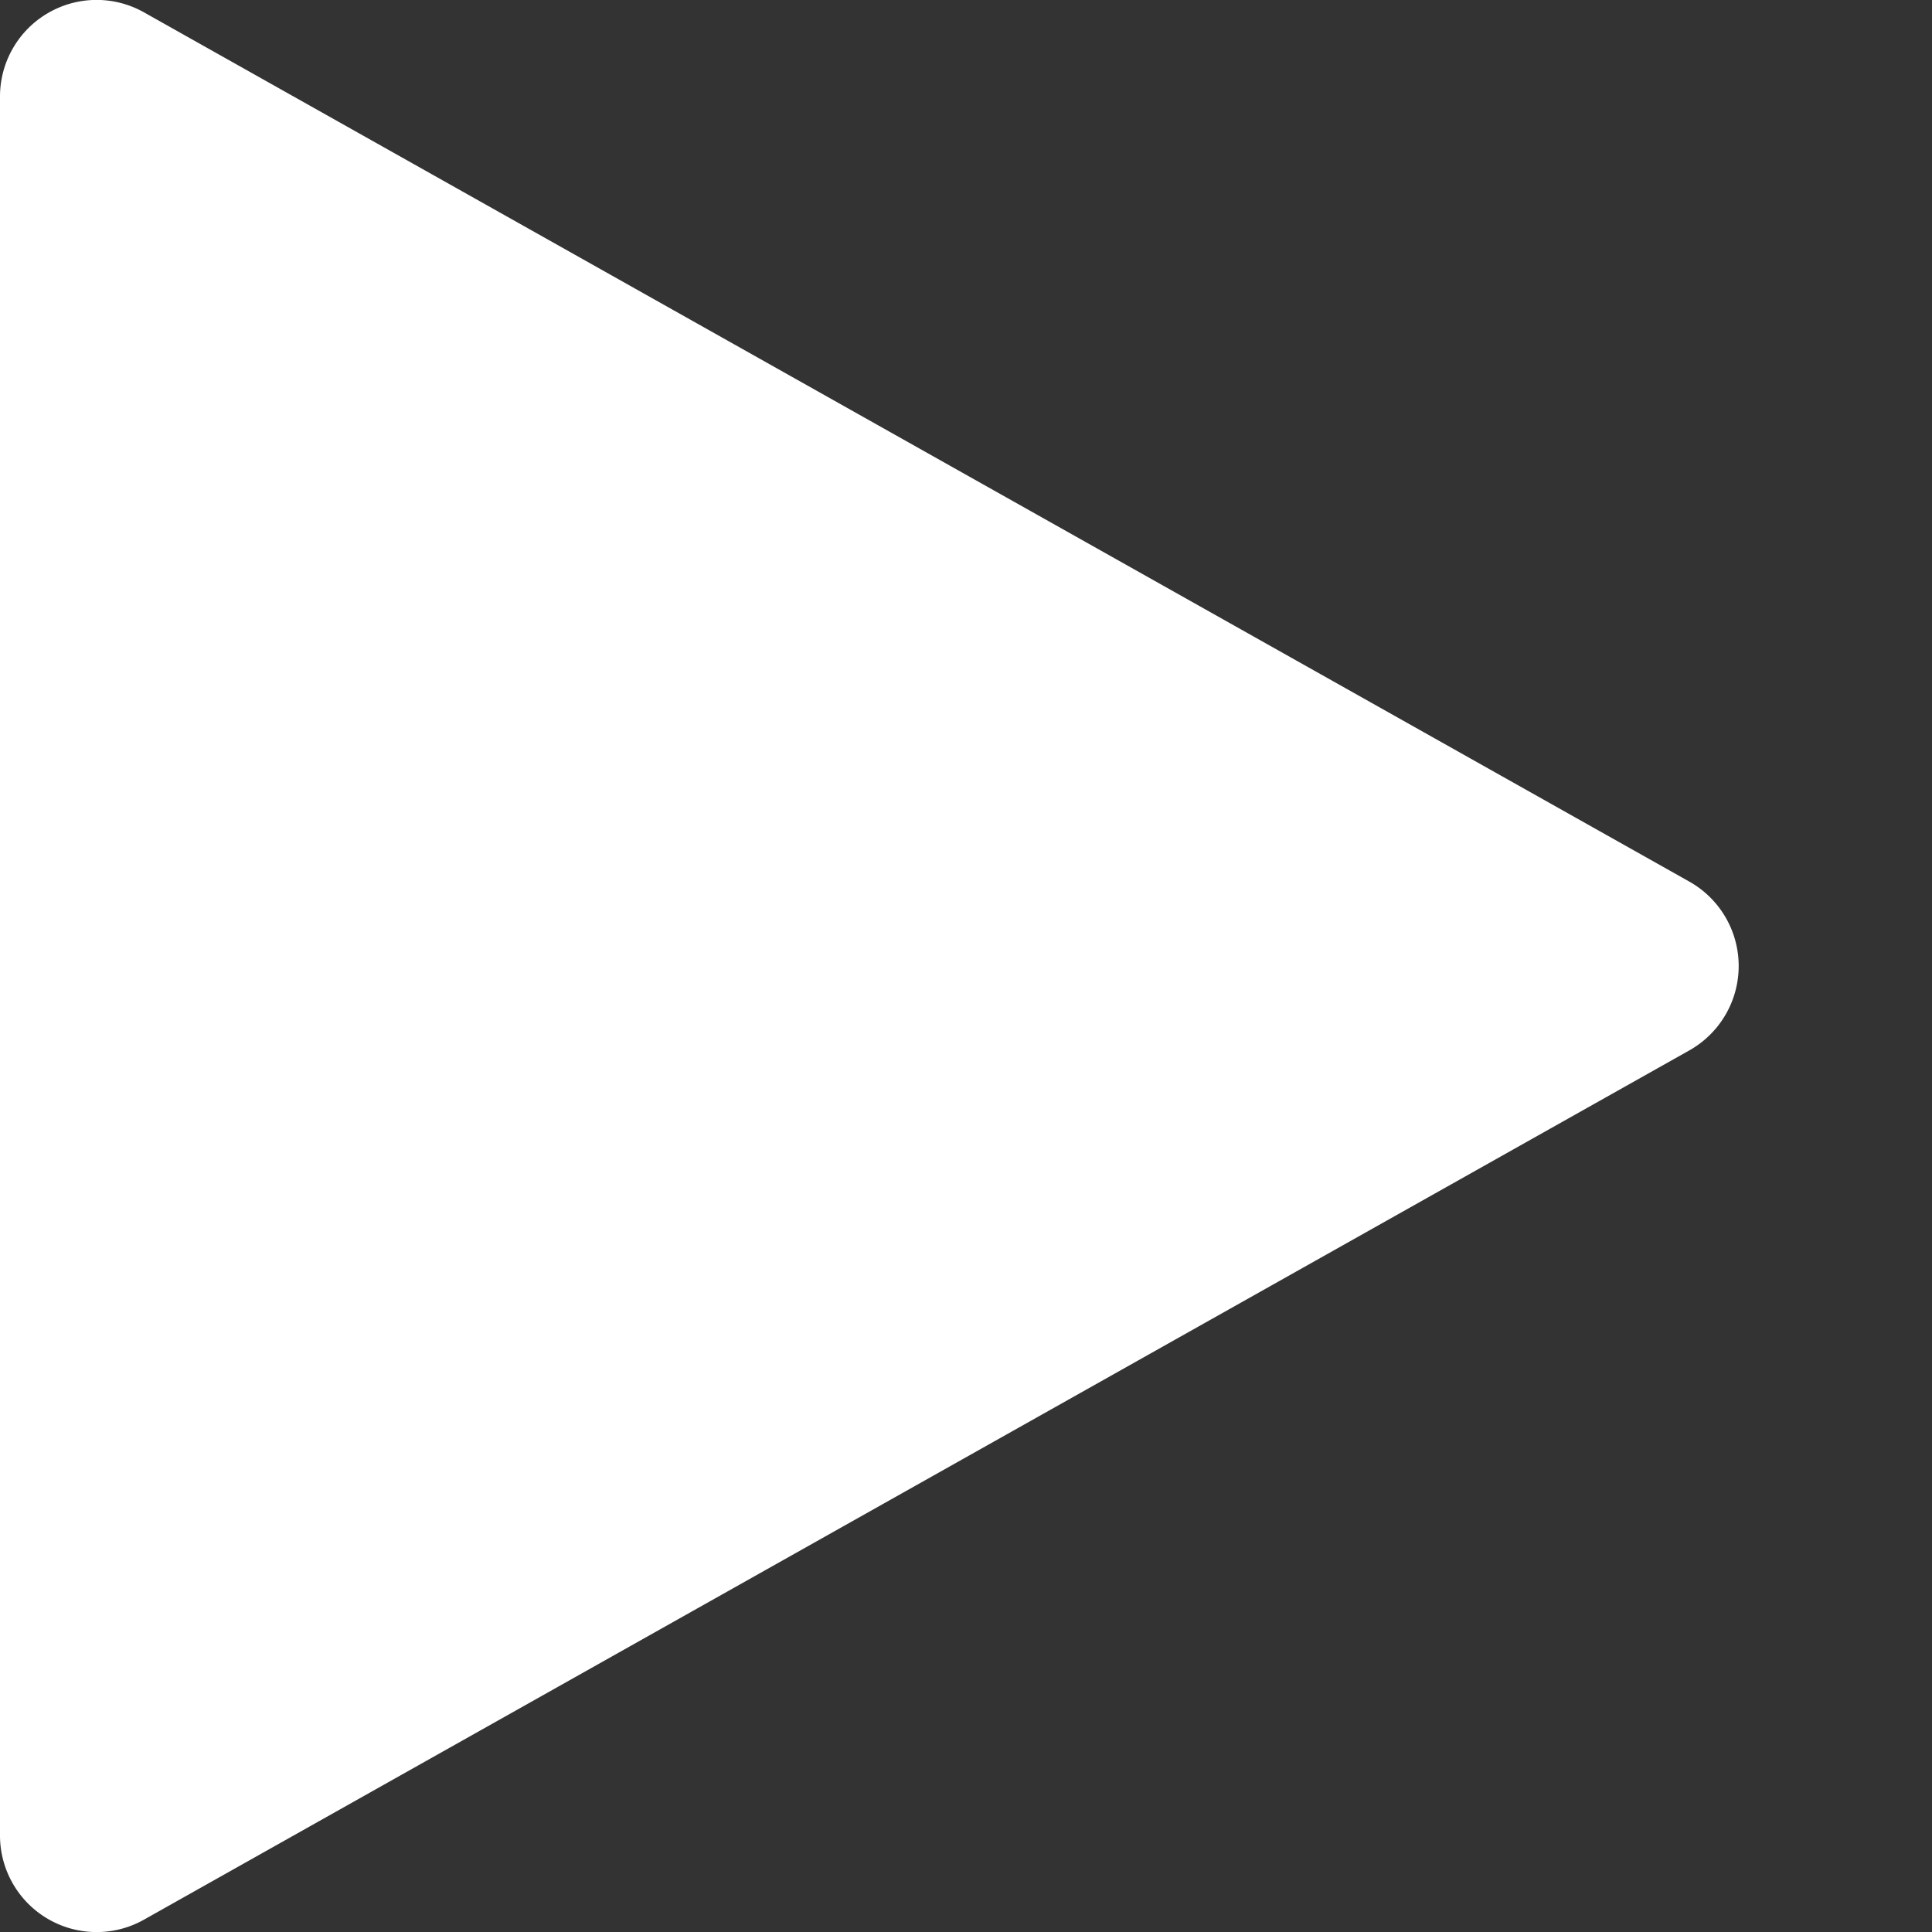 <svg xmlns="http://www.w3.org/2000/svg" width="8" height="8" viewBox="0 0 8 8"><rect x="0" y="0" width="8" height="8" fill="#333333" stroke="none"/><g><g><path fill="#fff" d="M6.996 3.651l-6.4-3.6A.4.4 0 0 0 0 .4v7.2a.4.4 0 0 0 .596.349l6.4-3.6a.401.401 0 0 0 0-.698z"/></g></g></svg>
